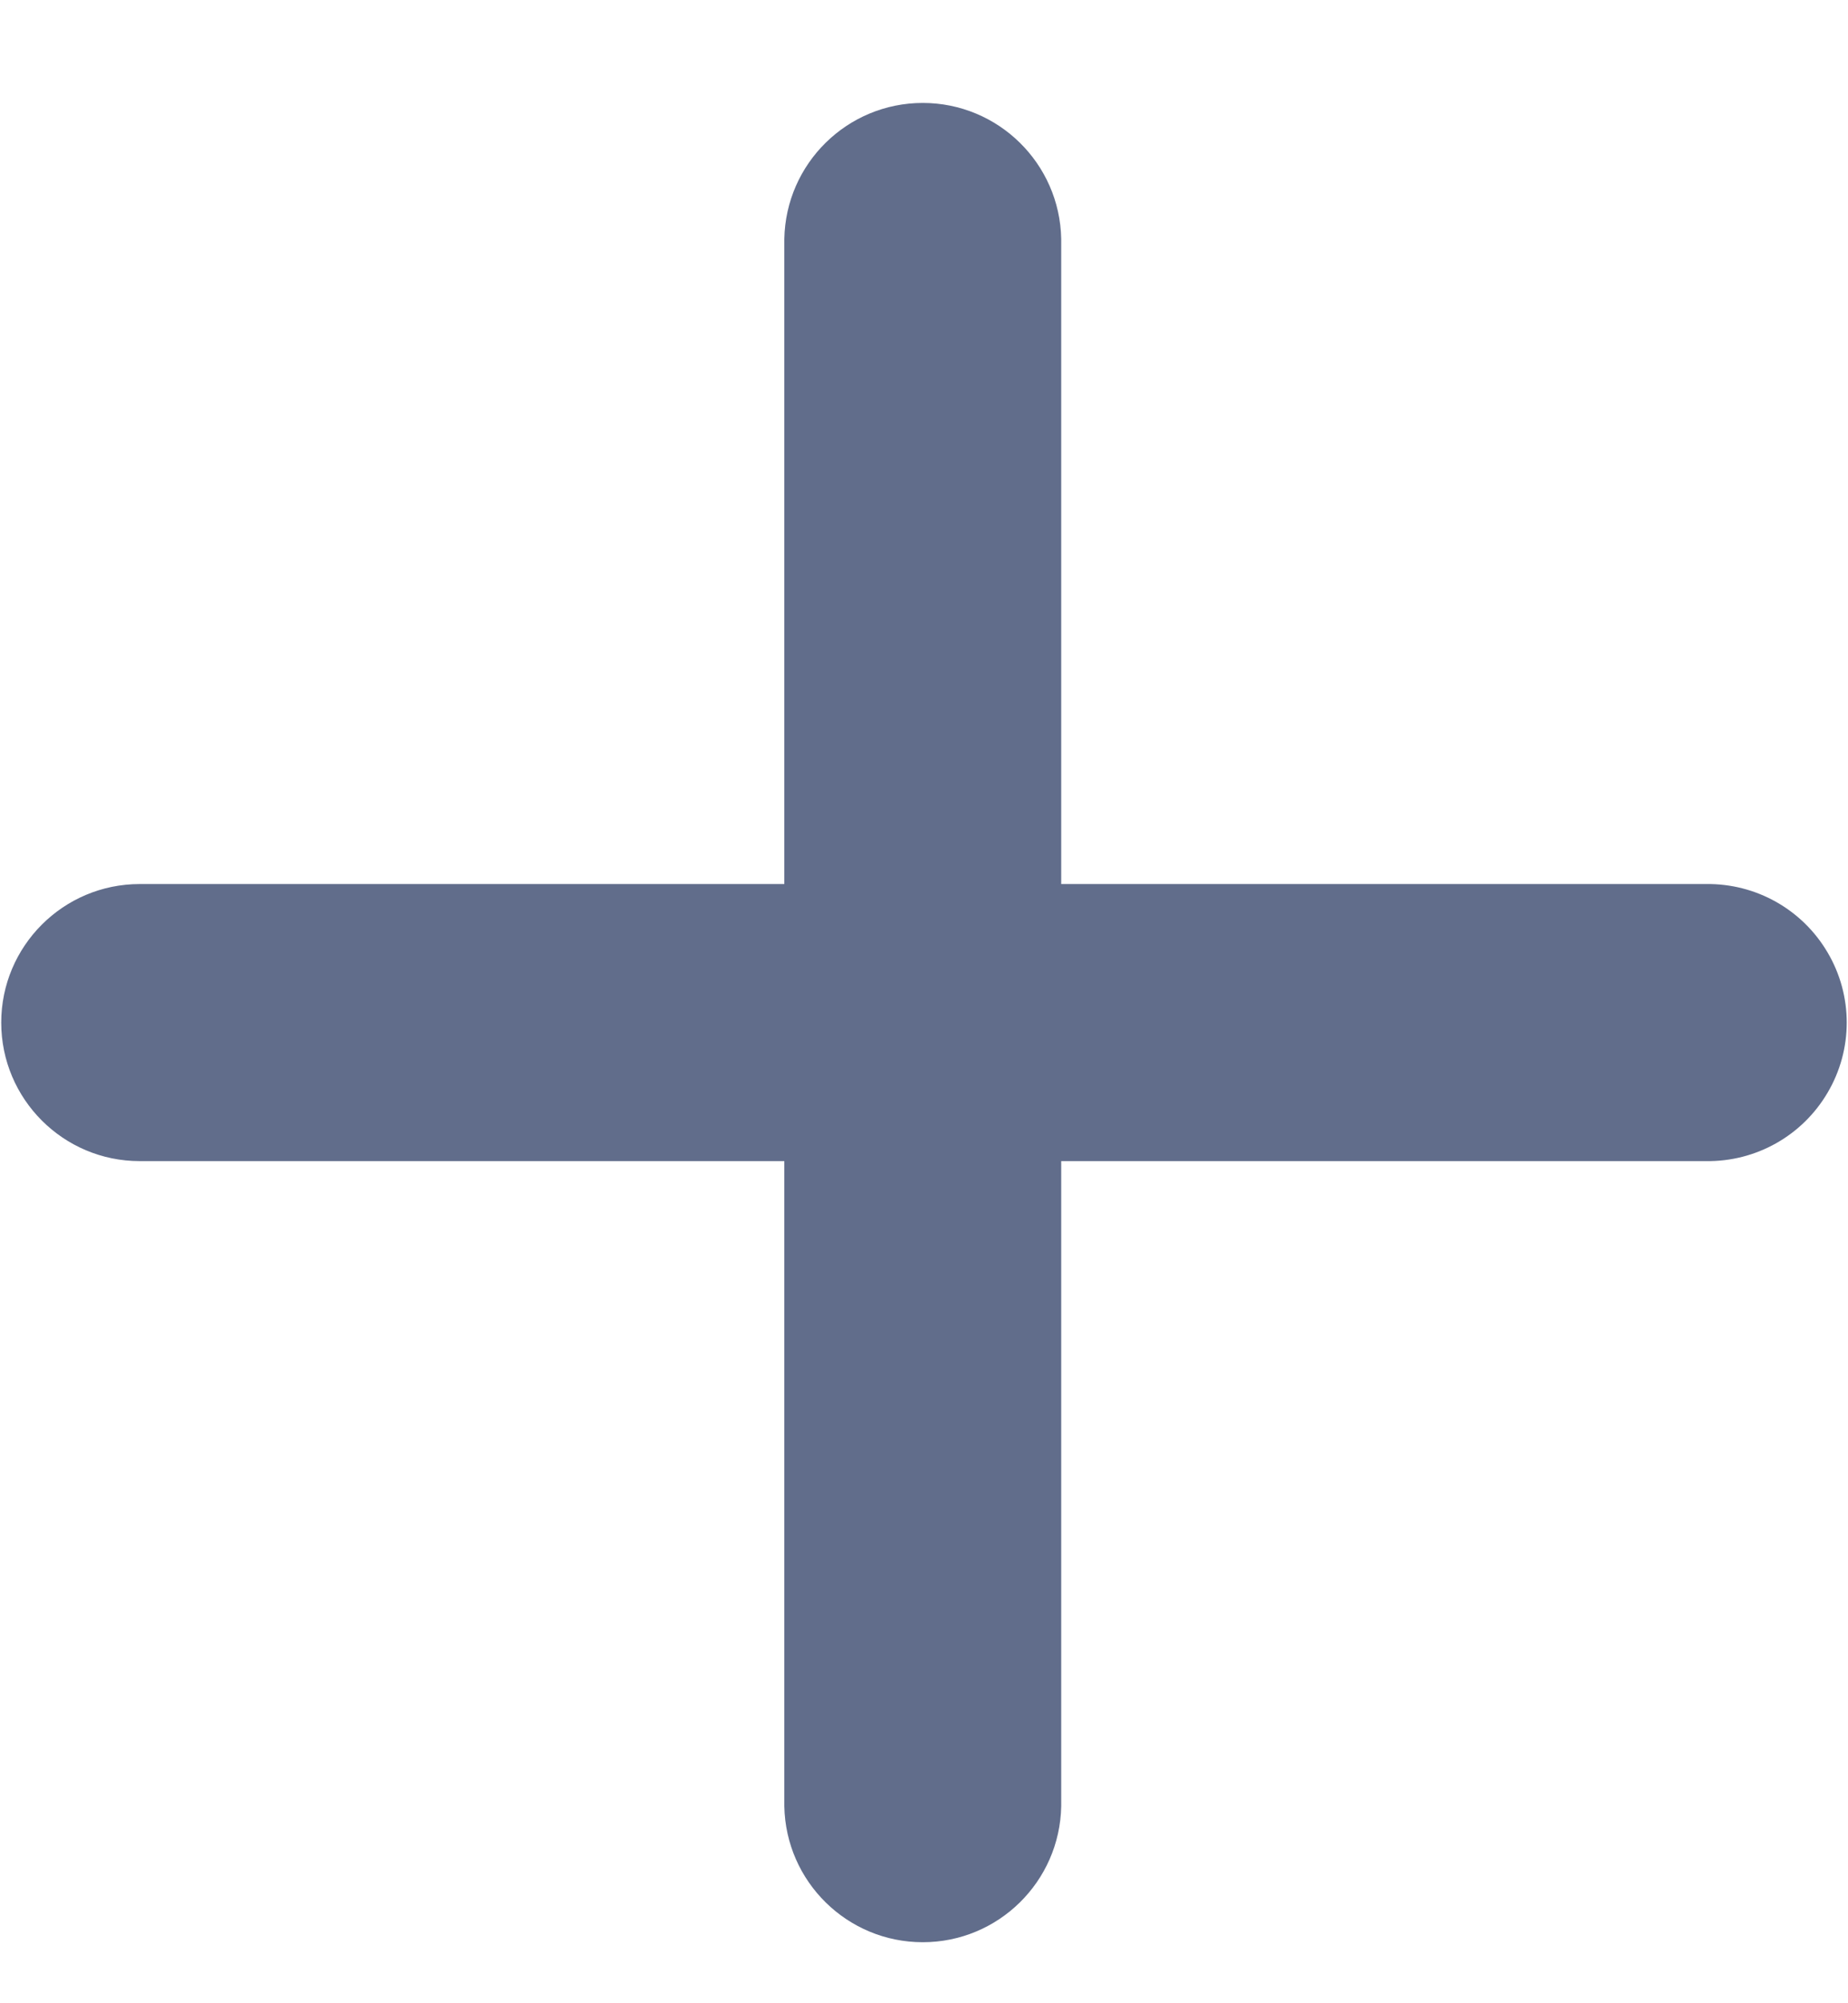<svg width="12" height="13" viewBox="0 0 12 13" fill="none" xmlns="http://www.w3.org/2000/svg">
<path d="M0.008 6.636C0.008 7.132 0.411 7.535 0.907 7.535L5.093 7.535L5.093 11.721C5.102 12.211 5.502 12.604 5.992 12.604C6.482 12.604 6.882 12.211 6.891 11.721L6.891 7.535L11.077 7.535C11.402 7.54 11.704 7.37 11.868 7.09C12.033 6.81 12.033 6.462 11.868 6.182C11.704 5.902 11.402 5.732 11.077 5.737L6.891 5.737L6.891 1.551C6.882 1.061 6.482 0.668 5.992 0.668C5.502 0.668 5.102 1.061 5.093 1.551L5.093 5.737L0.907 5.737C0.411 5.737 0.008 6.14 0.008 6.636Z" fill="#616D8B"/>
</svg>
